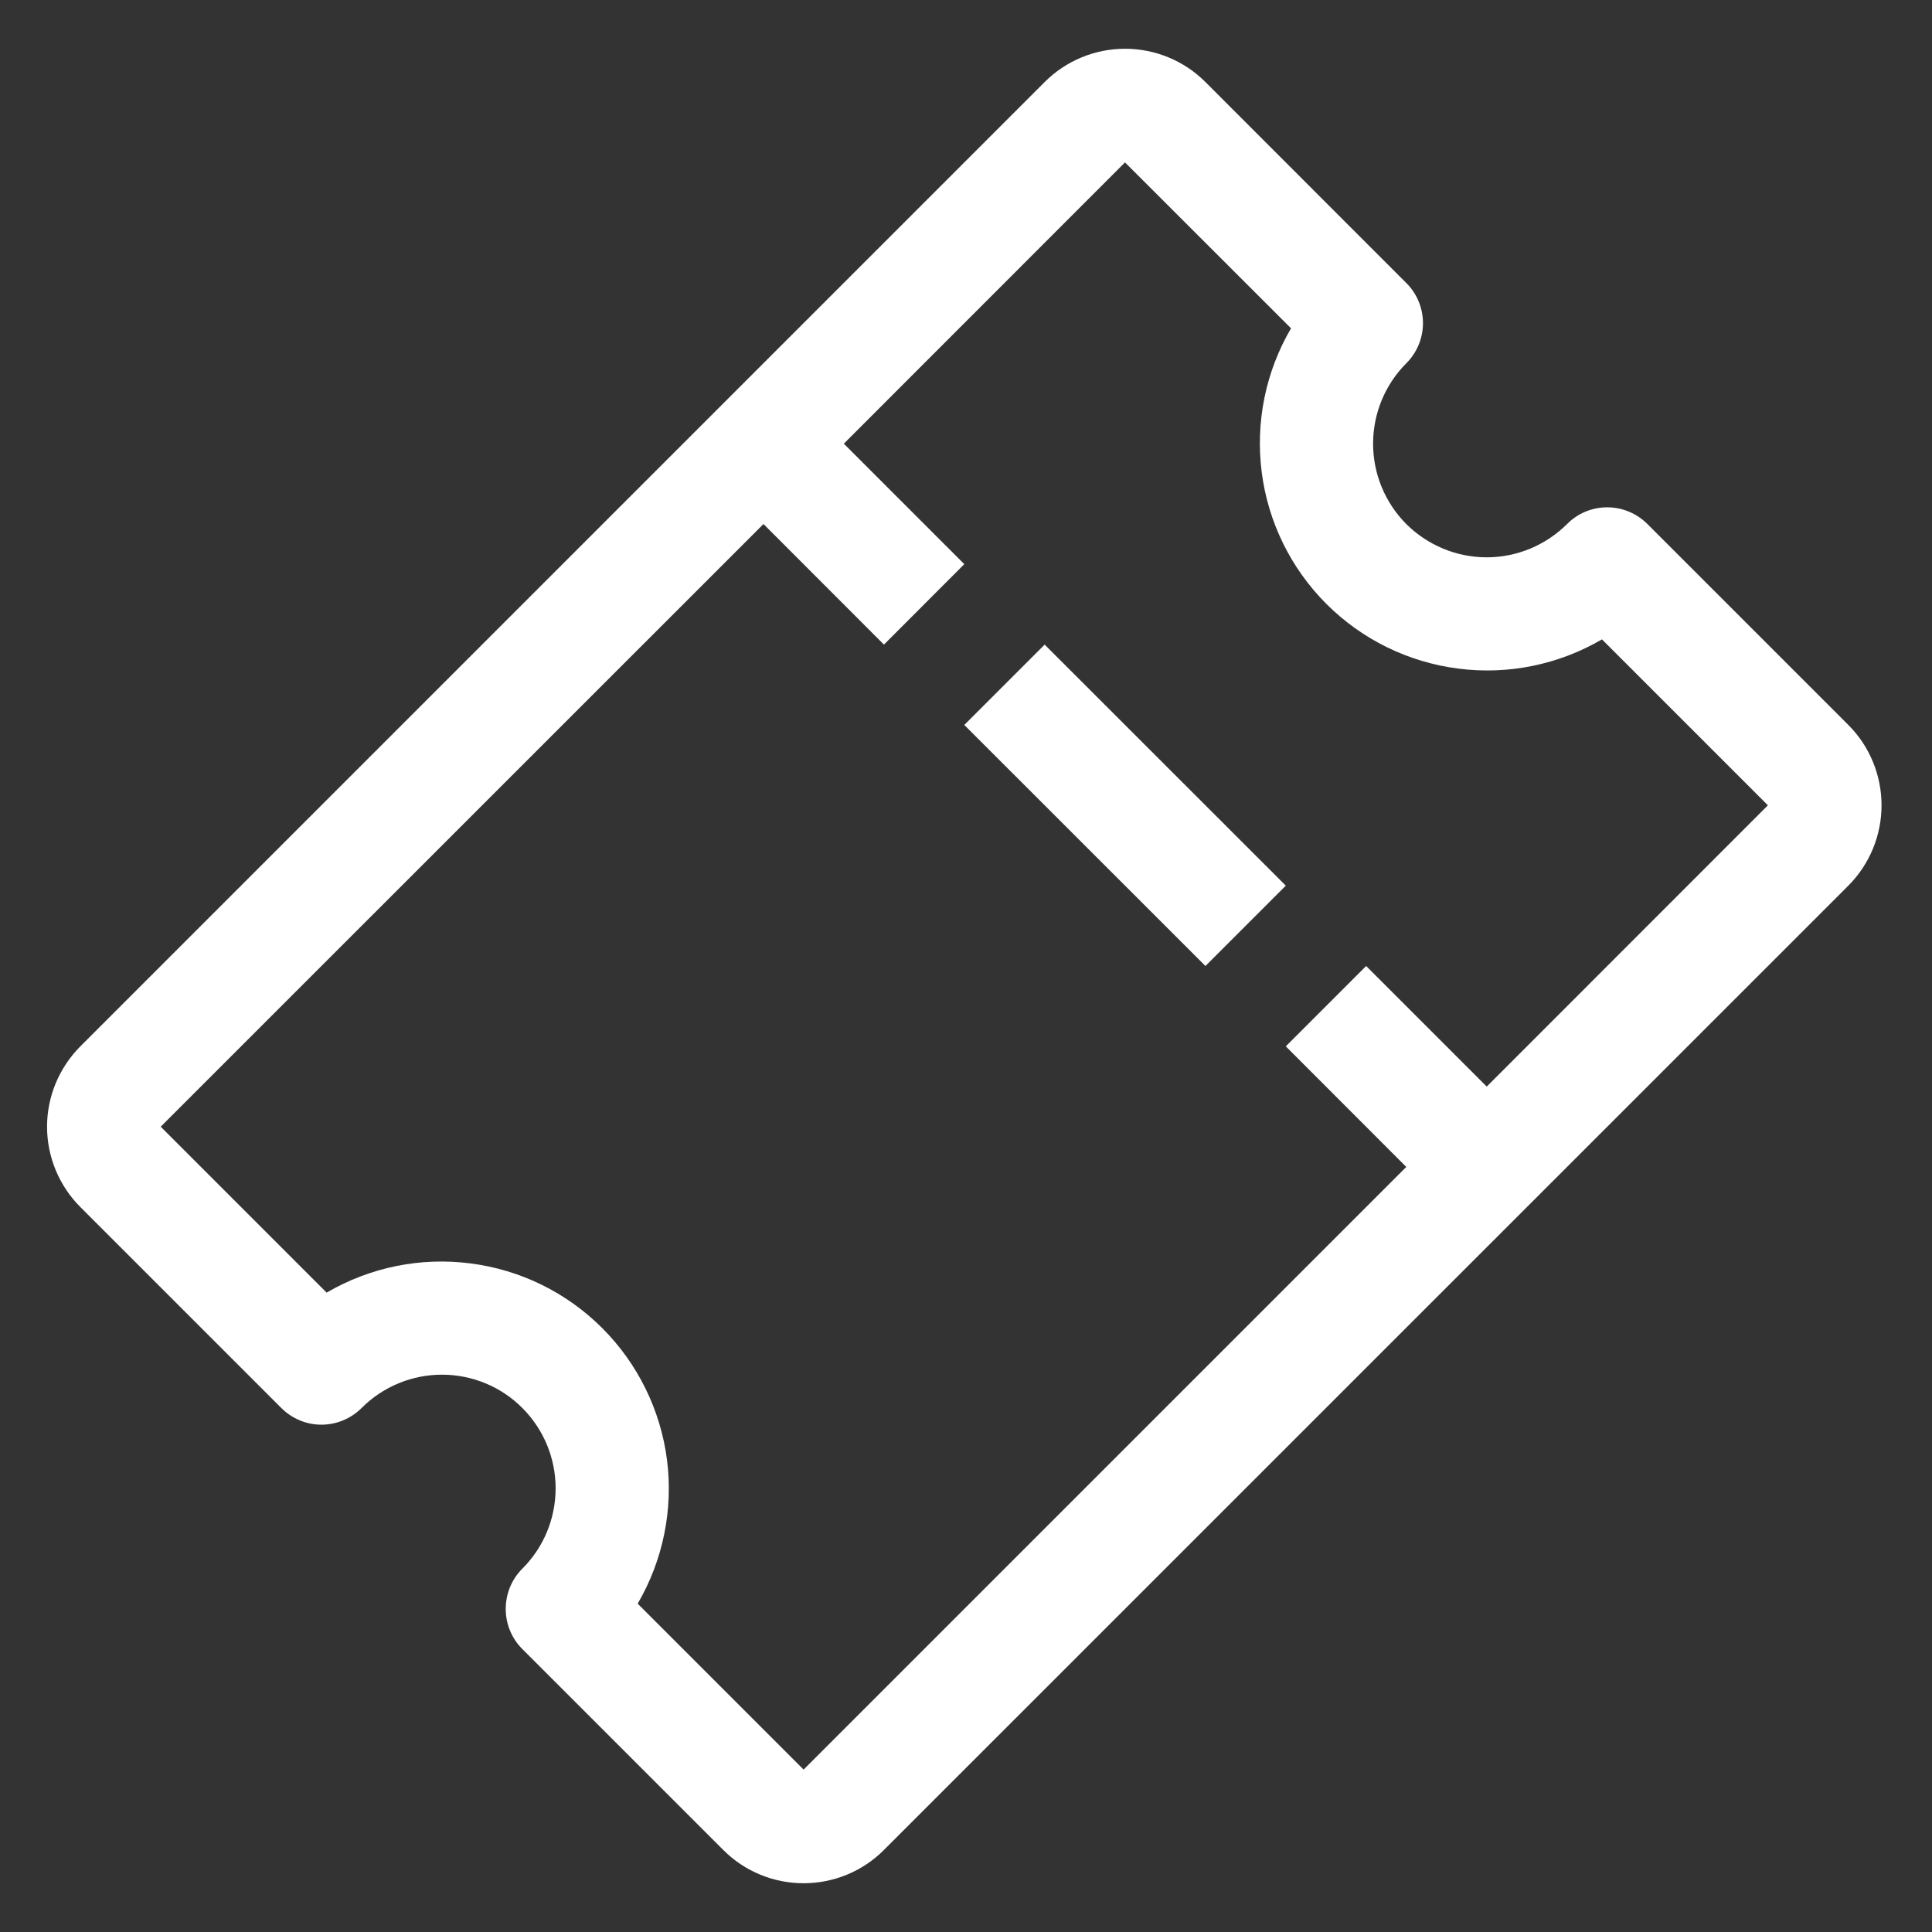 <svg width="17" height="17" viewBox="0 0 17 17" fill="none" xmlns="http://www.w3.org/2000/svg">
<rect x="0" y="0" width="17" height="17" fill="#333333" stroke="none"/>
<path d="M12.374 3.197C12.468 3.103 12.521 2.976 12.521 2.843C12.521 2.711 12.468 2.583 12.374 2.49L10.607 0.722C10.419 0.534 10.165 0.429 9.899 0.429C9.634 0.429 9.38 0.534 9.192 0.722L0.707 9.207C0.52 9.395 0.414 9.649 0.414 9.914C0.414 10.179 0.52 10.434 0.707 10.621L2.475 12.389C2.569 12.483 2.696 12.536 2.828 12.536C2.961 12.536 3.088 12.483 3.182 12.389C3.37 12.201 3.624 12.096 3.889 12.096C4.154 12.096 4.409 12.201 4.596 12.389C4.784 12.577 4.889 12.831 4.889 13.096C4.889 13.361 4.784 13.616 4.596 13.803C4.502 13.897 4.45 14.024 4.45 14.157C4.45 14.289 4.502 14.417 4.596 14.51L6.364 16.278C6.551 16.466 6.806 16.571 7.071 16.571C7.336 16.571 7.591 16.466 7.778 16.278L16.264 7.793C16.451 7.605 16.556 7.351 16.556 7.086C16.556 6.821 16.451 6.566 16.264 6.379L14.496 4.611C14.402 4.517 14.275 4.464 14.142 4.464C14.009 4.464 13.882 4.517 13.789 4.611C13.601 4.798 13.347 4.904 13.082 4.904C12.816 4.904 12.562 4.798 12.374 4.611C12.187 4.423 12.082 4.169 12.082 3.904C12.082 3.639 12.187 3.384 12.374 3.197ZM14.096 5.626L15.556 7.086L13.082 9.561L12.021 8.5L11.314 9.207L12.374 10.268L7.071 15.571L5.611 14.111C5.834 13.729 5.925 13.284 5.869 12.845C5.812 12.406 5.612 11.999 5.299 11.686C4.986 11.373 4.579 11.173 4.14 11.117C3.701 11.06 3.256 11.151 2.874 11.374L1.414 9.914L6.718 4.611L7.778 5.672L8.485 4.964L7.425 3.904L9.899 1.429L11.36 2.889C11.136 3.271 11.046 3.716 11.102 4.155C11.158 4.593 11.358 5.001 11.671 5.314C11.984 5.627 12.392 5.827 12.831 5.883C13.269 5.94 13.714 5.849 14.096 5.626Z" fill="#fff"/>
<path d="M8.485 6.379L9.192 5.672L11.314 7.793L10.607 8.5L8.485 6.379Z" fill="white"/>
</svg>
